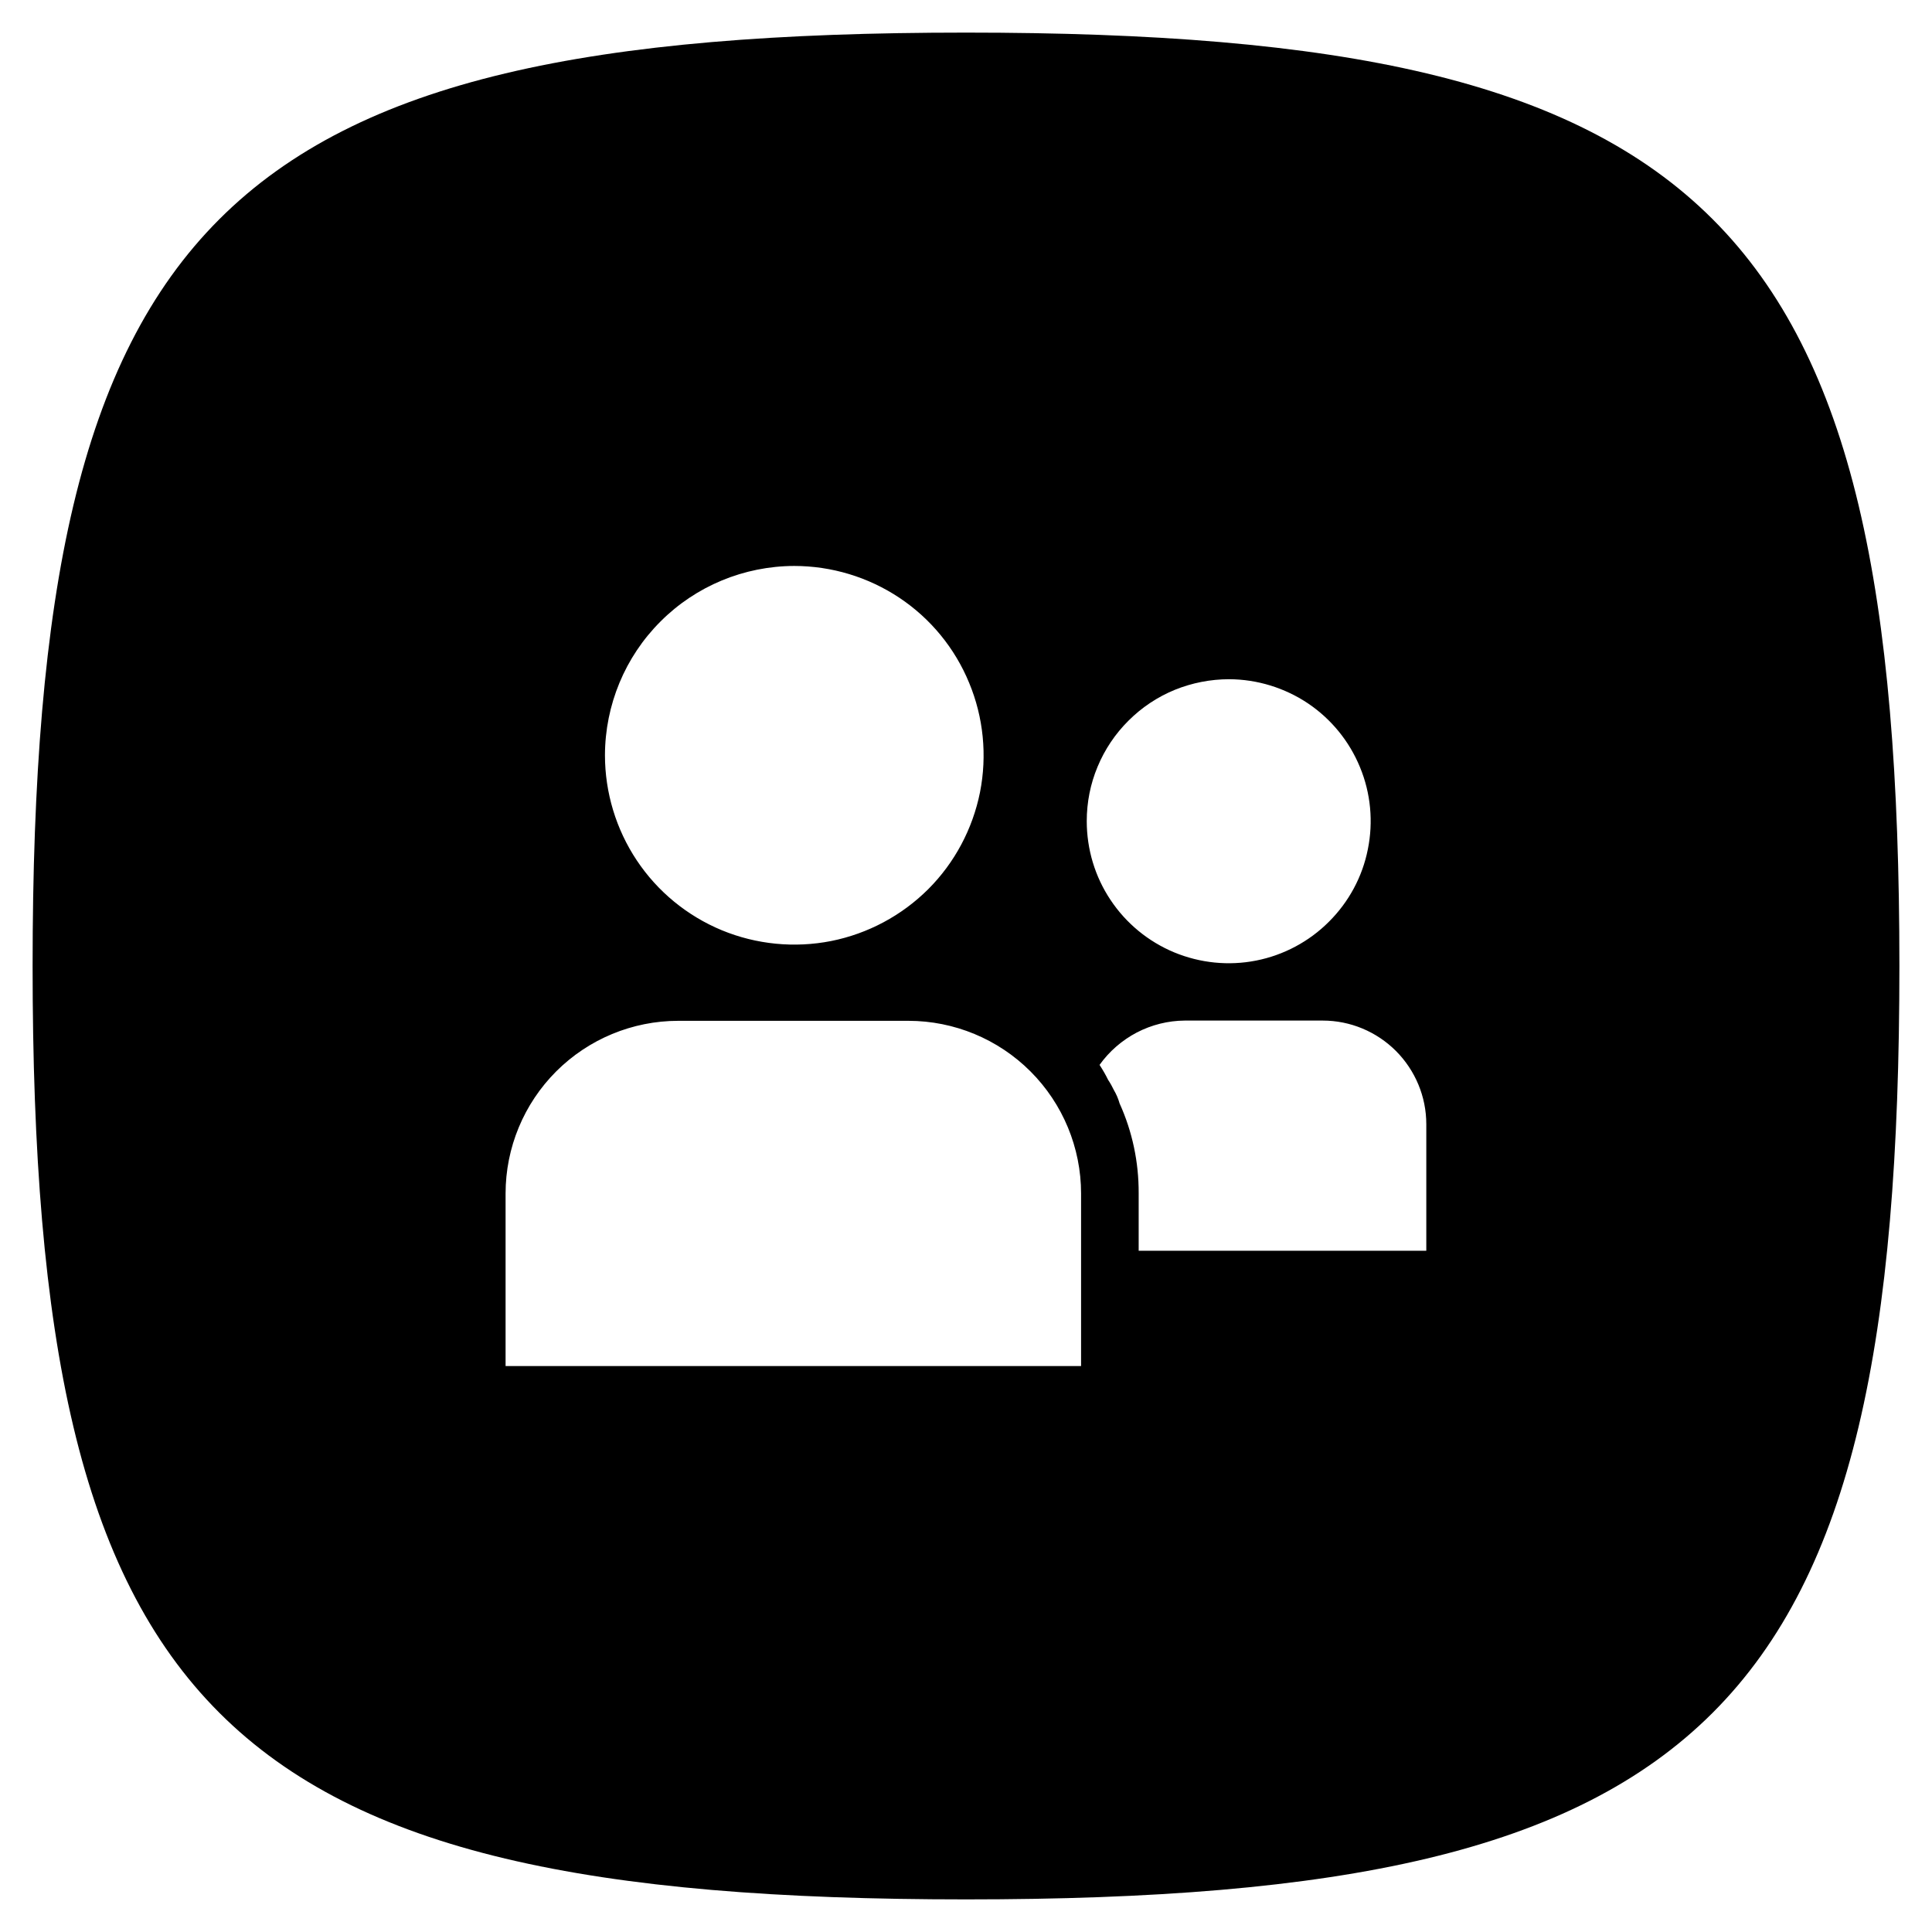 <svg width="16" height="16" viewBox="0 0 16 16" fill="none" xmlns="http://www.w3.org/2000/svg">
<path d="M8 0.27C1.816 0.27 0.27 1.816 0.27 8C0.27 14.184 1.816 15.73 8 15.73C14.184 15.73 15.73 14.184 15.73 8C15.73 1.816 14.184 0.27 8 0.27ZM6.577 4.687C6.887 4.687 7.191 4.779 7.449 4.951C7.707 5.123 7.908 5.368 8.026 5.655C8.145 5.941 8.176 6.257 8.116 6.561C8.055 6.865 7.906 7.145 7.687 7.364C7.467 7.583 7.188 7.732 6.884 7.793C6.58 7.853 6.264 7.822 5.978 7.704C5.691 7.585 5.446 7.384 5.274 7.126C5.102 6.868 5.01 6.564 5.01 6.254C5.011 5.839 5.176 5.44 5.47 5.147C5.763 4.853 6.162 4.688 6.577 4.687ZM8.953 11.313H4.187V9.884C4.187 9.505 4.338 9.141 4.606 8.873C4.874 8.605 5.238 8.454 5.617 8.454H7.523C7.902 8.454 8.266 8.605 8.534 8.873C8.802 9.141 8.953 9.505 8.953 9.884V11.313ZM10.18 5.625C10.412 5.626 10.639 5.696 10.832 5.825C11.025 5.955 11.175 6.139 11.263 6.354C11.352 6.569 11.374 6.806 11.328 7.033C11.283 7.261 11.17 7.47 11.005 7.634C10.841 7.798 10.631 7.91 10.403 7.955C10.175 8 9.939 7.976 9.724 7.887C9.51 7.798 9.326 7.647 9.197 7.453C9.068 7.26 9 7.033 9 6.8C9 6.645 9.03 6.492 9.09 6.349C9.149 6.207 9.236 6.077 9.346 5.968C9.455 5.859 9.585 5.772 9.729 5.713C9.872 5.655 10.025 5.625 10.18 5.625ZM11.812 10.358H9.43V9.882C9.431 9.625 9.378 9.372 9.272 9.138C9.261 9.099 9.245 9.062 9.225 9.028C9.211 8.999 9.195 8.97 9.177 8.943C9.156 8.9 9.132 8.859 9.106 8.819C9.186 8.707 9.292 8.615 9.414 8.551C9.537 8.487 9.673 8.453 9.811 8.452H10.955C11.182 8.452 11.4 8.543 11.561 8.704C11.721 8.865 11.812 9.082 11.812 9.31V10.358Z" fill="black"/>
</svg>
